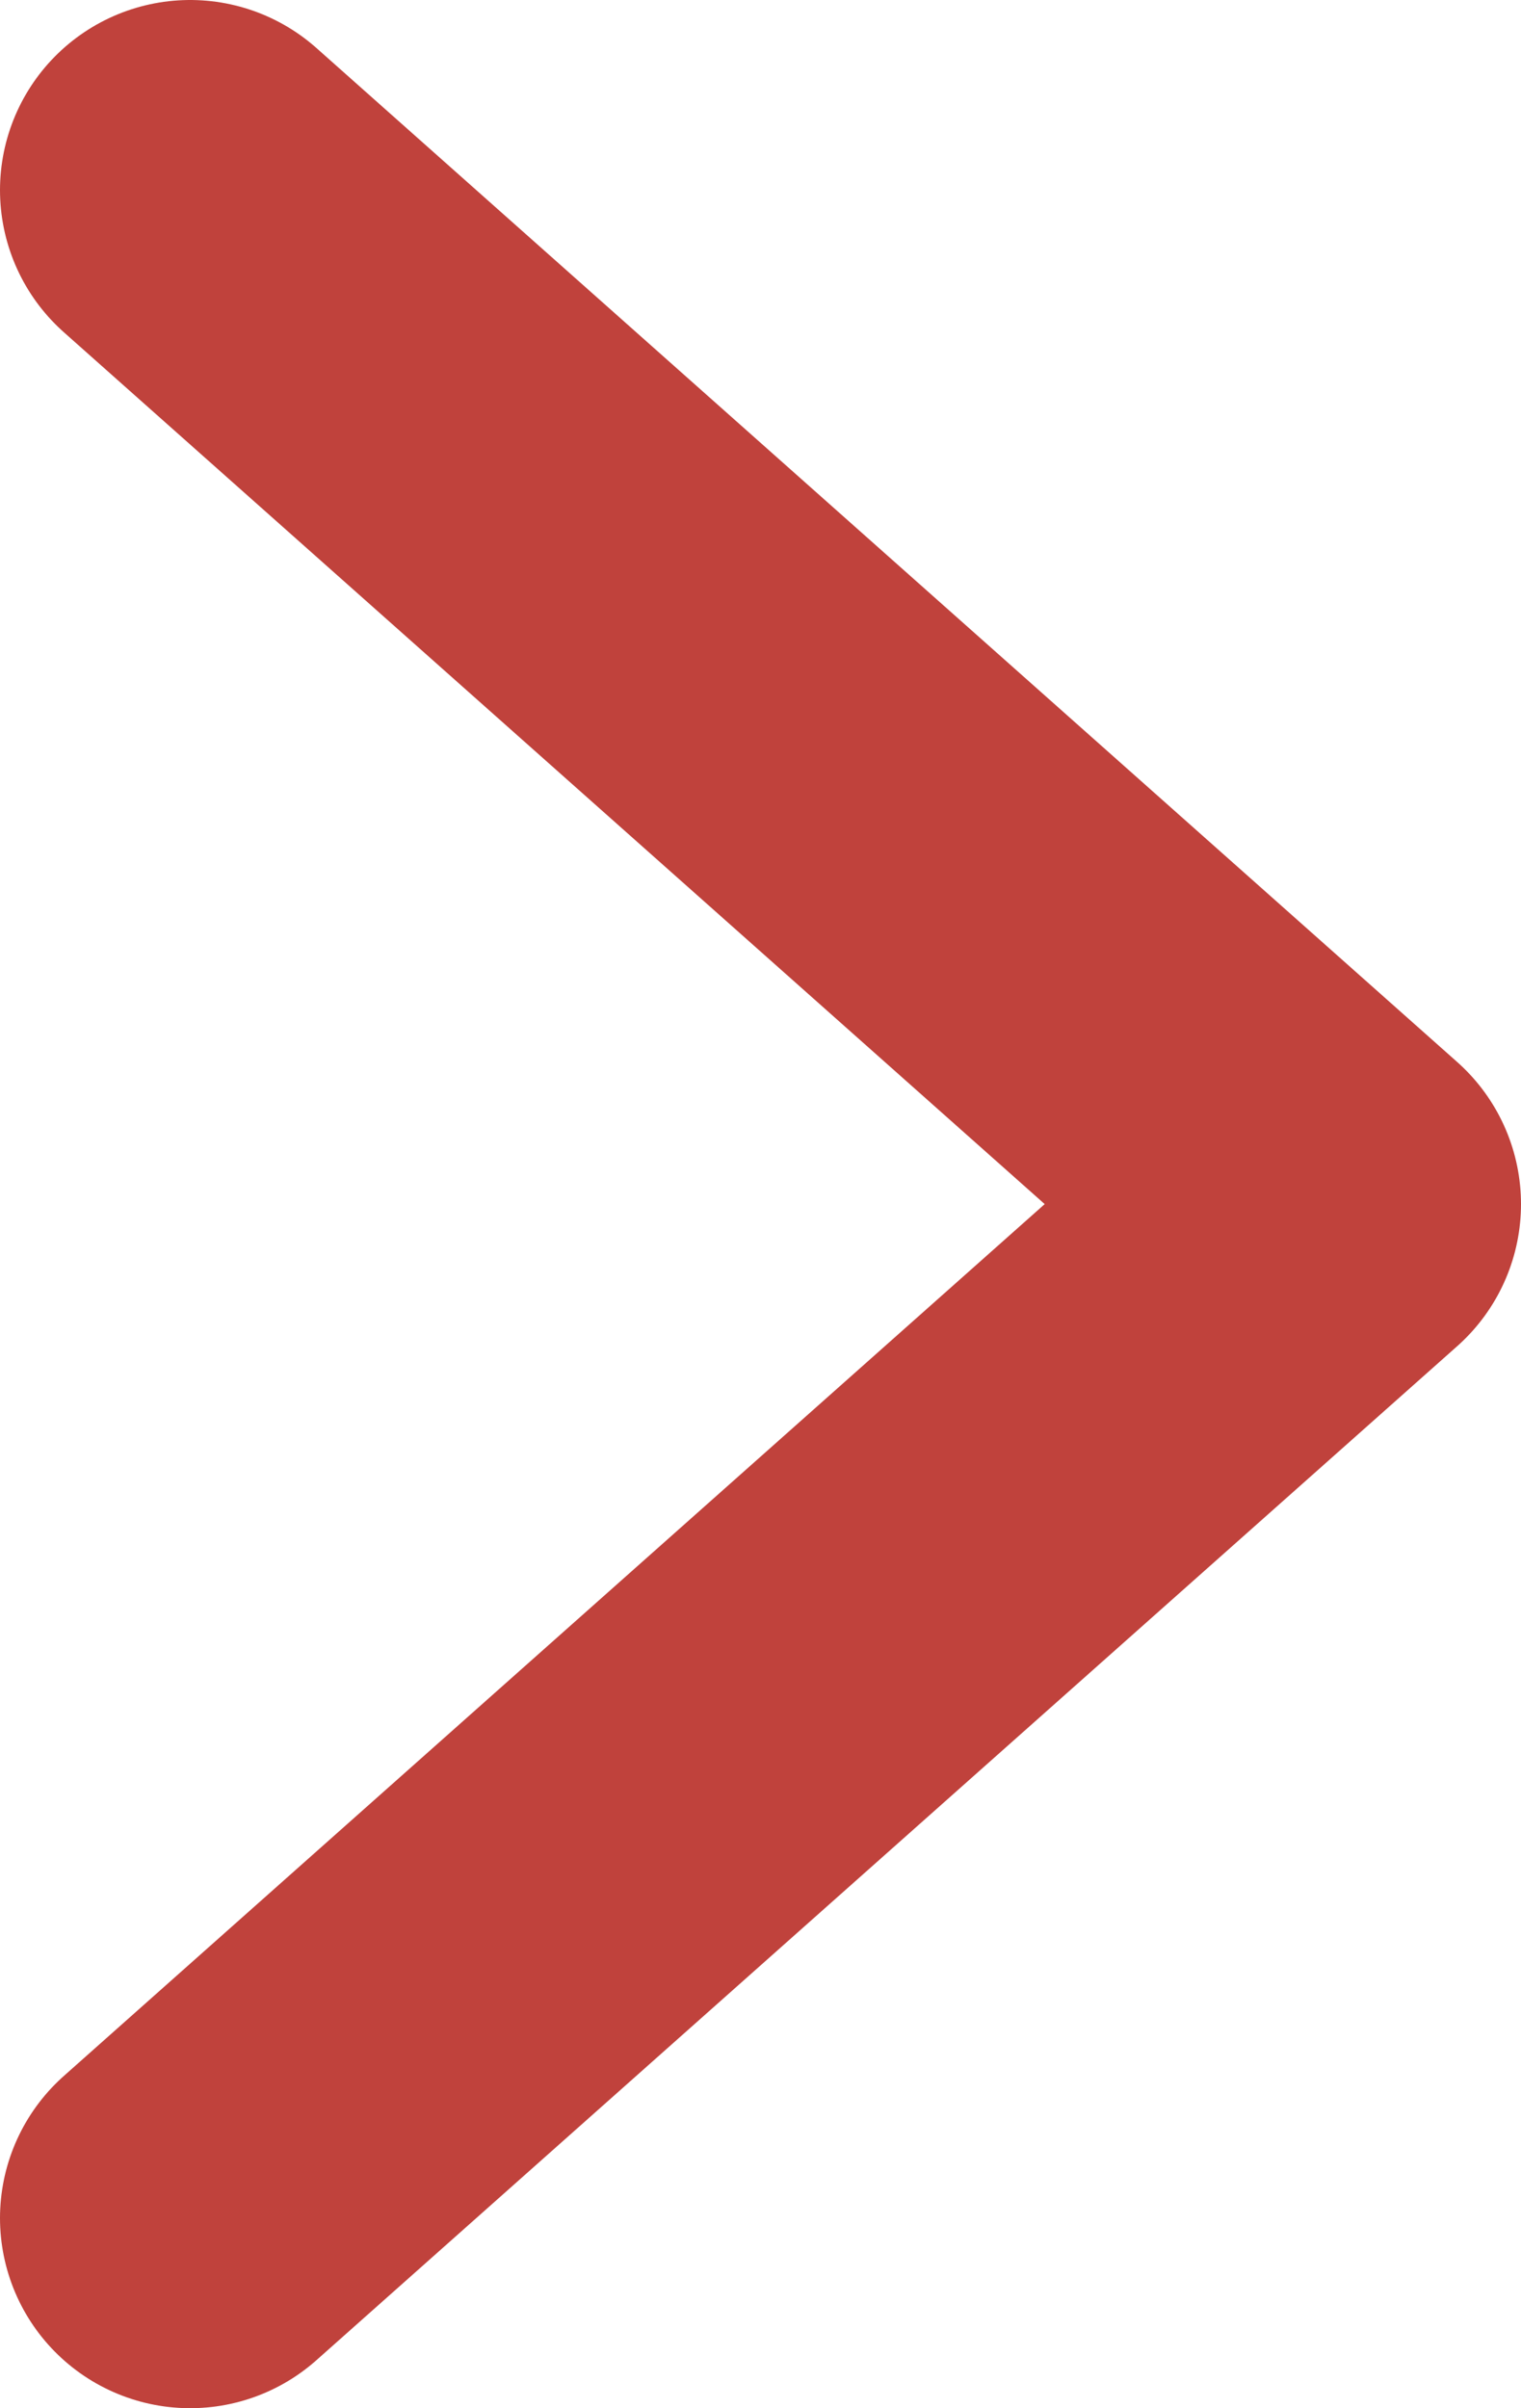 <svg xmlns="http://www.w3.org/2000/svg" width="6" height="9.5" viewBox="0 0 6 9.5">
<defs>
    <style>
      .cls-1 {
        fill: none;
        stroke: #c0423c;
        stroke-linecap: round;
        stroke-linejoin: round;
        stroke-width: 1.5px;
        fill-rule: evenodd;
      }
    </style>
  </defs>
  <path id="Shape_3_copy_7" data-name="Shape 3 copy 7" class="cls-1" d="M1291,4909.5l4.5,4-4.5,4" transform="translate(-1290.25 -4908.75)"/>
</svg>